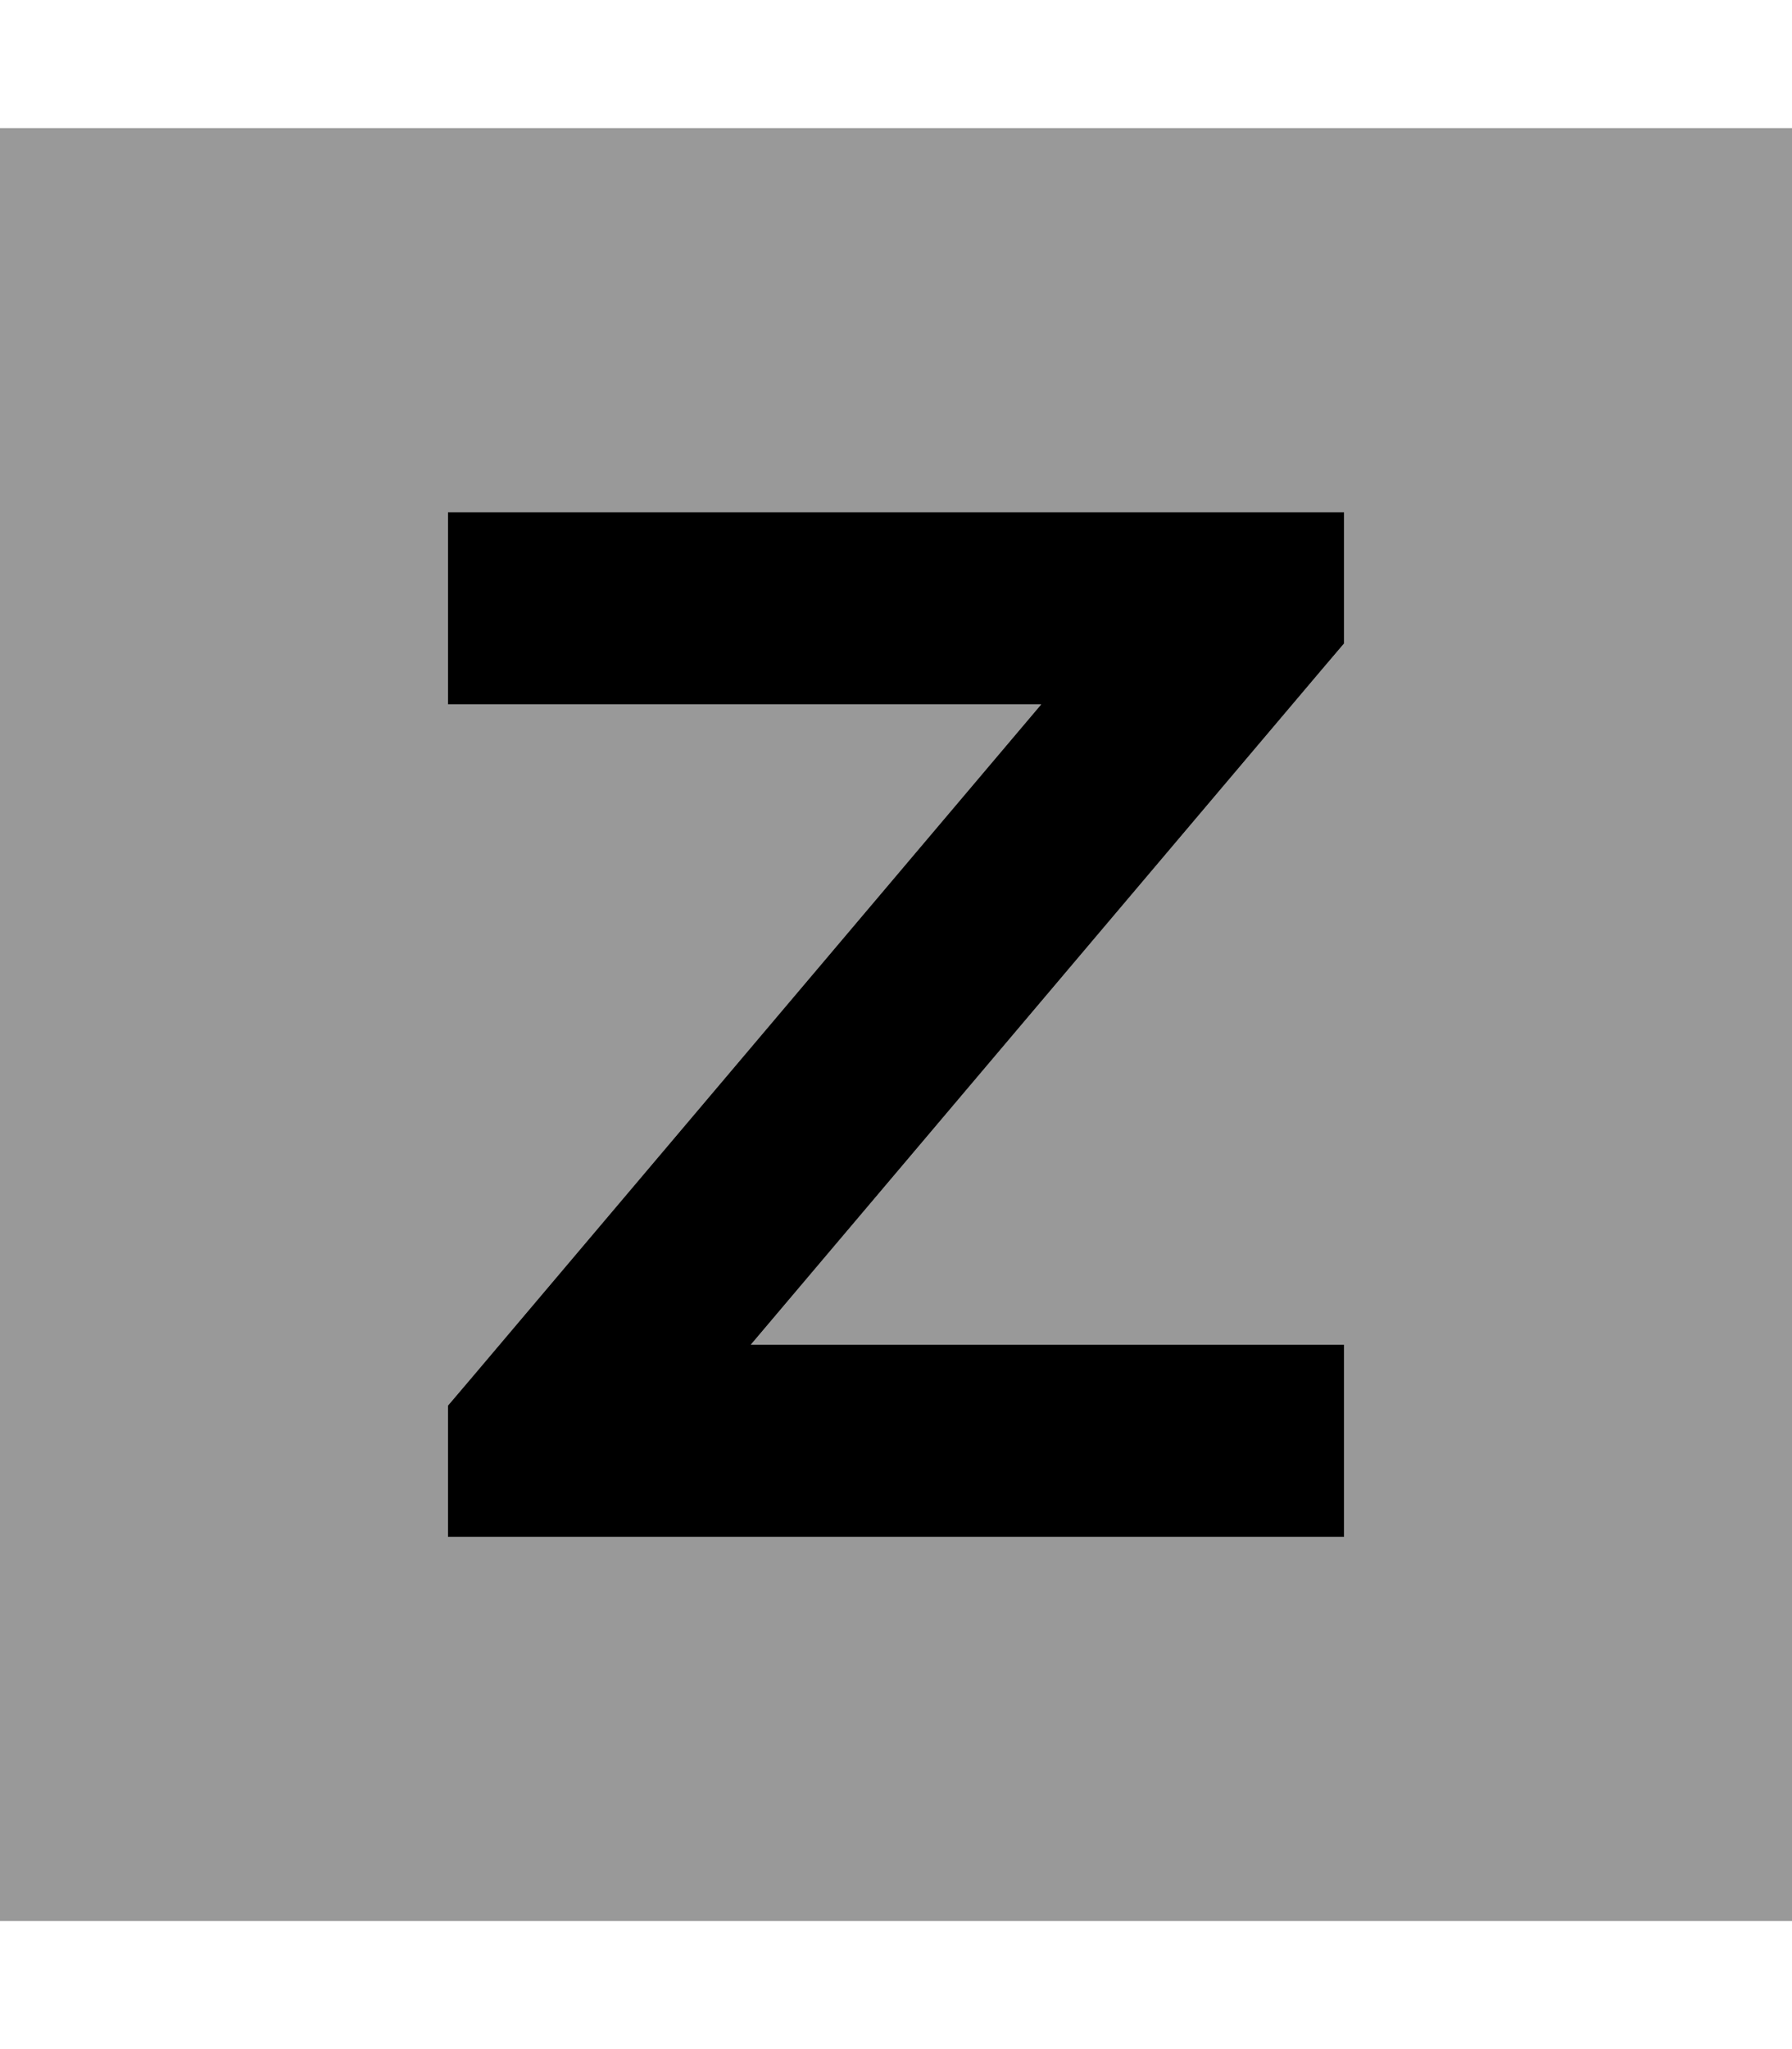 <svg xmlns="http://www.w3.org/2000/svg" viewBox="0 0 448 512"><defs><style>.fa-secondary{opacity:.4}</style></defs><path class="fa-secondary" d="M0 32L0 480l448 0 0-448L0 32zm112 96l24 0 176 0 24 0 0 32.8-5.7 6.7L187.7 336 312 336l24 0 0 48-24 0-176 0-24 0 0-32.8 5.7-6.7L260.3 176 136 176l-24 0 0-48z"/><path class="fa-primary" d="M336 128l0 32.8-5.7 6.7L187.7 336 312 336l24 0 0 48-24 0-176 0-24 0 0-32.8 5.7-6.7L260.3 176 136 176l-24 0 0-48 24 0 176 0 24 0z"/></svg>